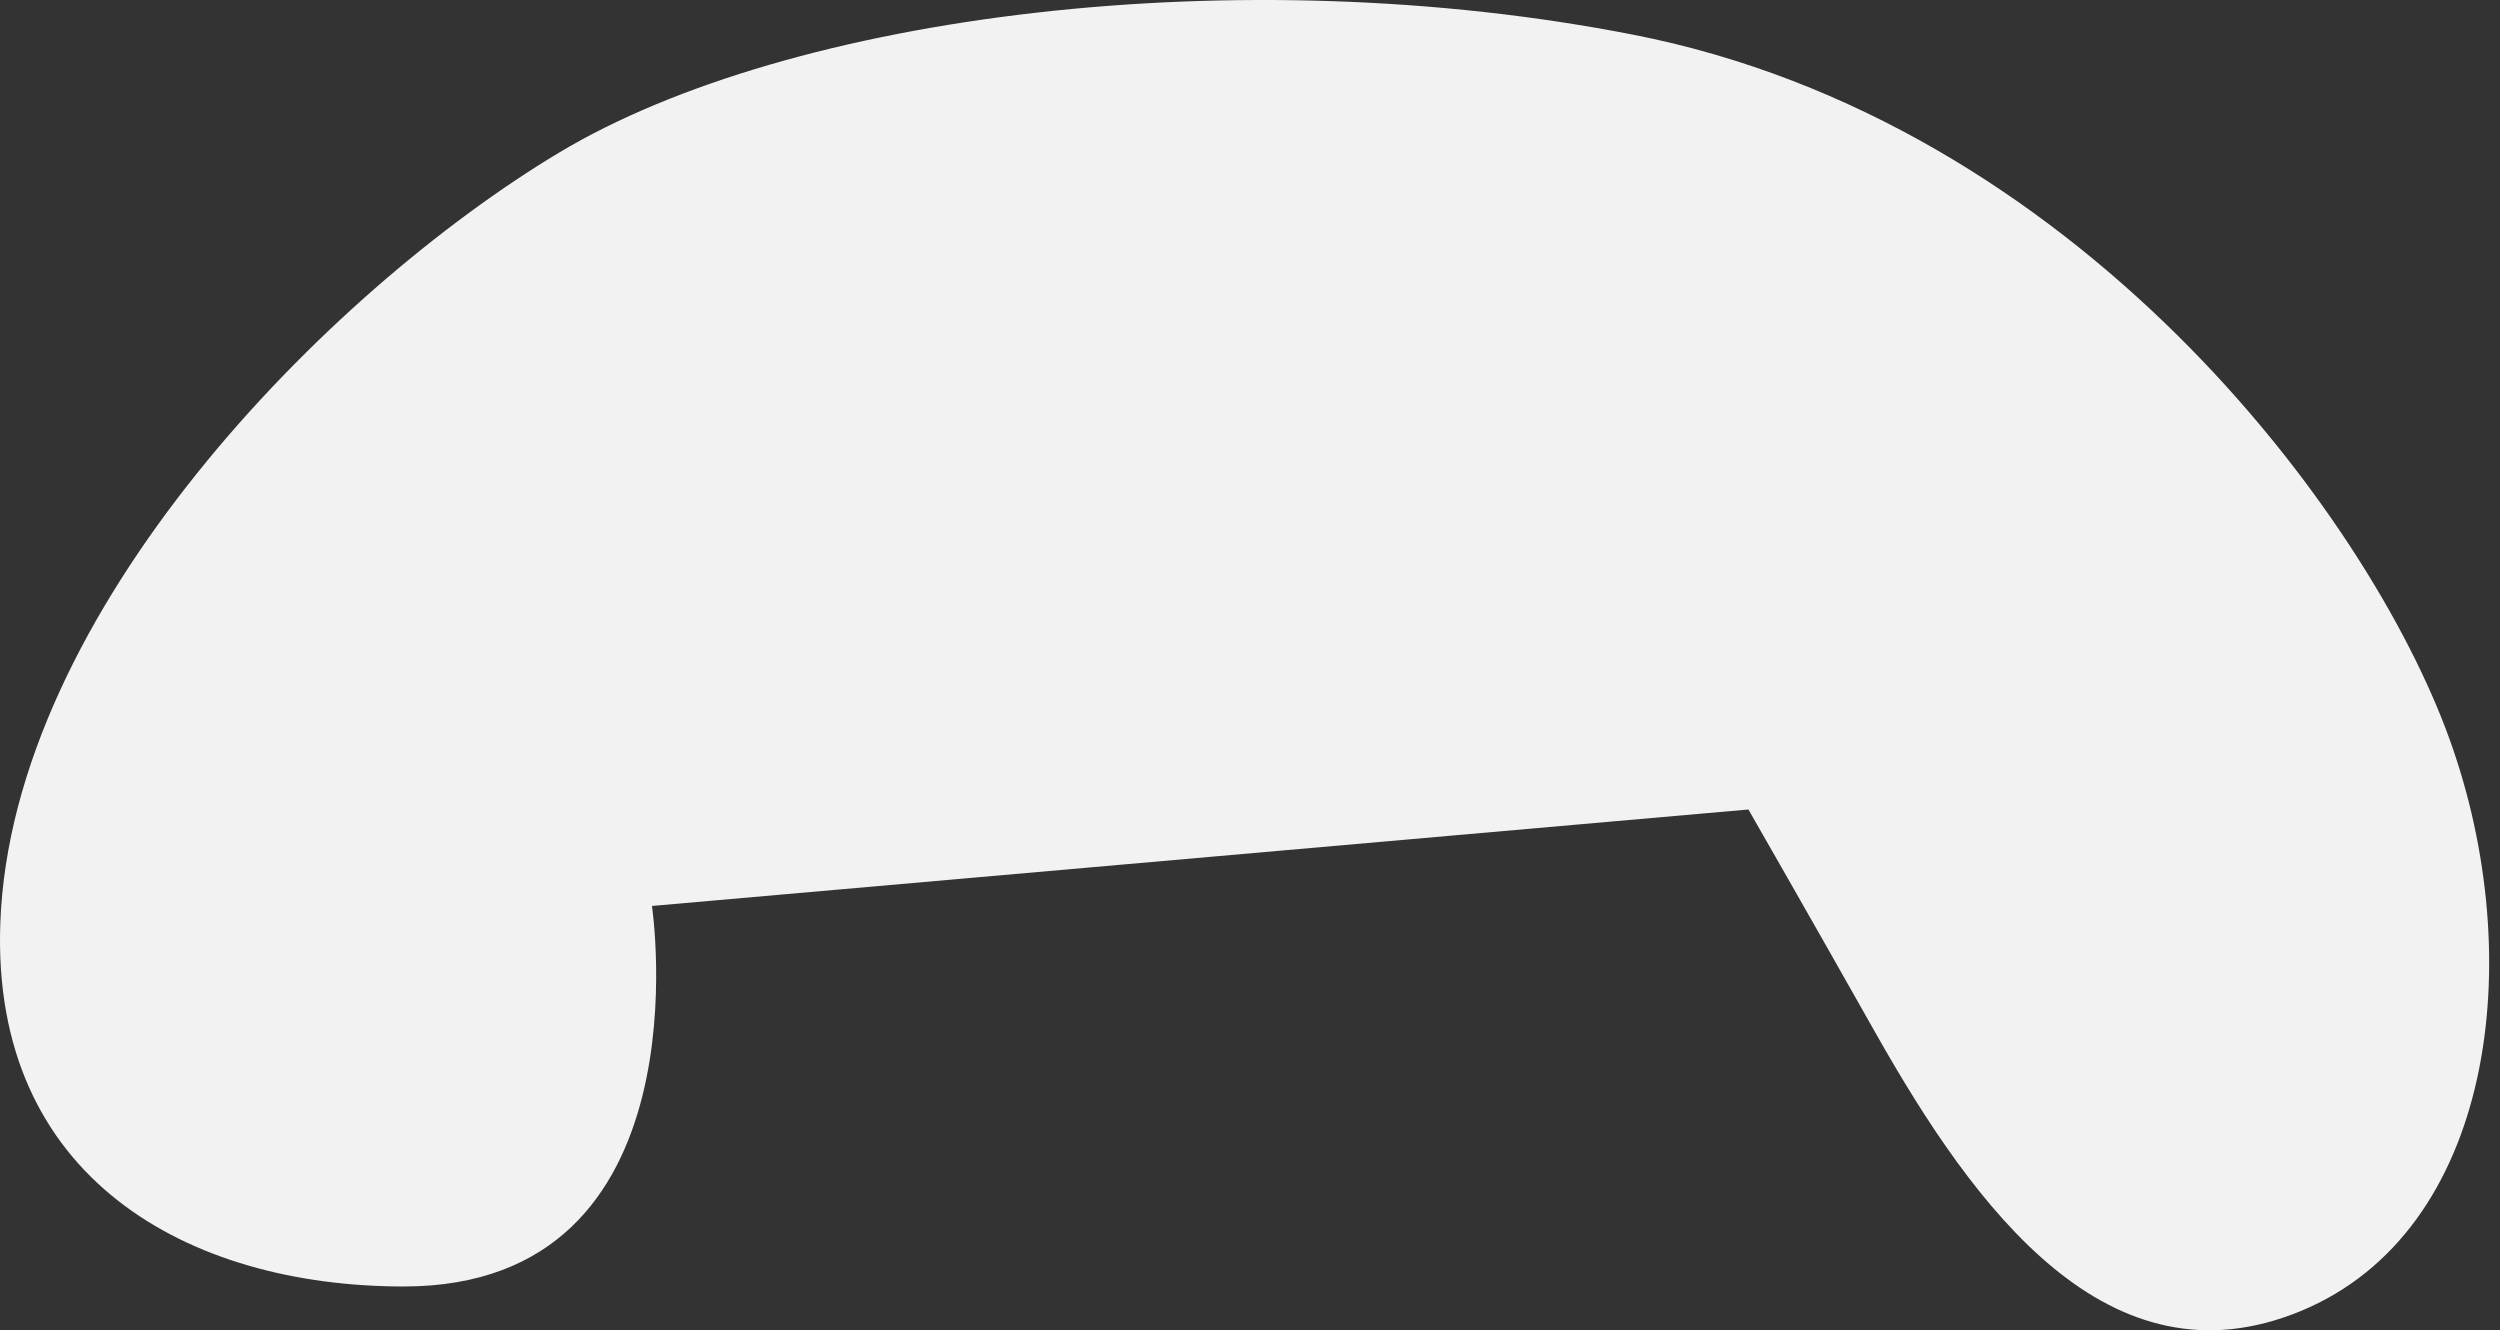 <svg width="218" height="116" viewBox="0 0 218 116" fill="none" xmlns="http://www.w3.org/2000/svg">
<rect x="0" y="0" width="218" height="116" fill="#333333" stroke="none"/>
<g id="Layer-25">
<path id="Vector" d="M152.456 70.578C152.456 70.578 157.777 79.849 163.557 90.09C172.238 105.46 183.868 121.251 200.63 114.321C217.391 107.391 220.541 83.759 213.62 64.508C206.52 44.737 180.988 10.575 142.406 3.024C108.234 -3.666 68.971 1.174 48.74 13.315C28.509 25.455 1.007 53.377 0.027 80.509C-0.773 102.74 16.408 112.181 35.199 112.181C61.831 112.181 56.85 78.999 56.85 78.999L152.456 70.588V70.578Z" fill="#F2F2F2"/>
</g>
</svg>
